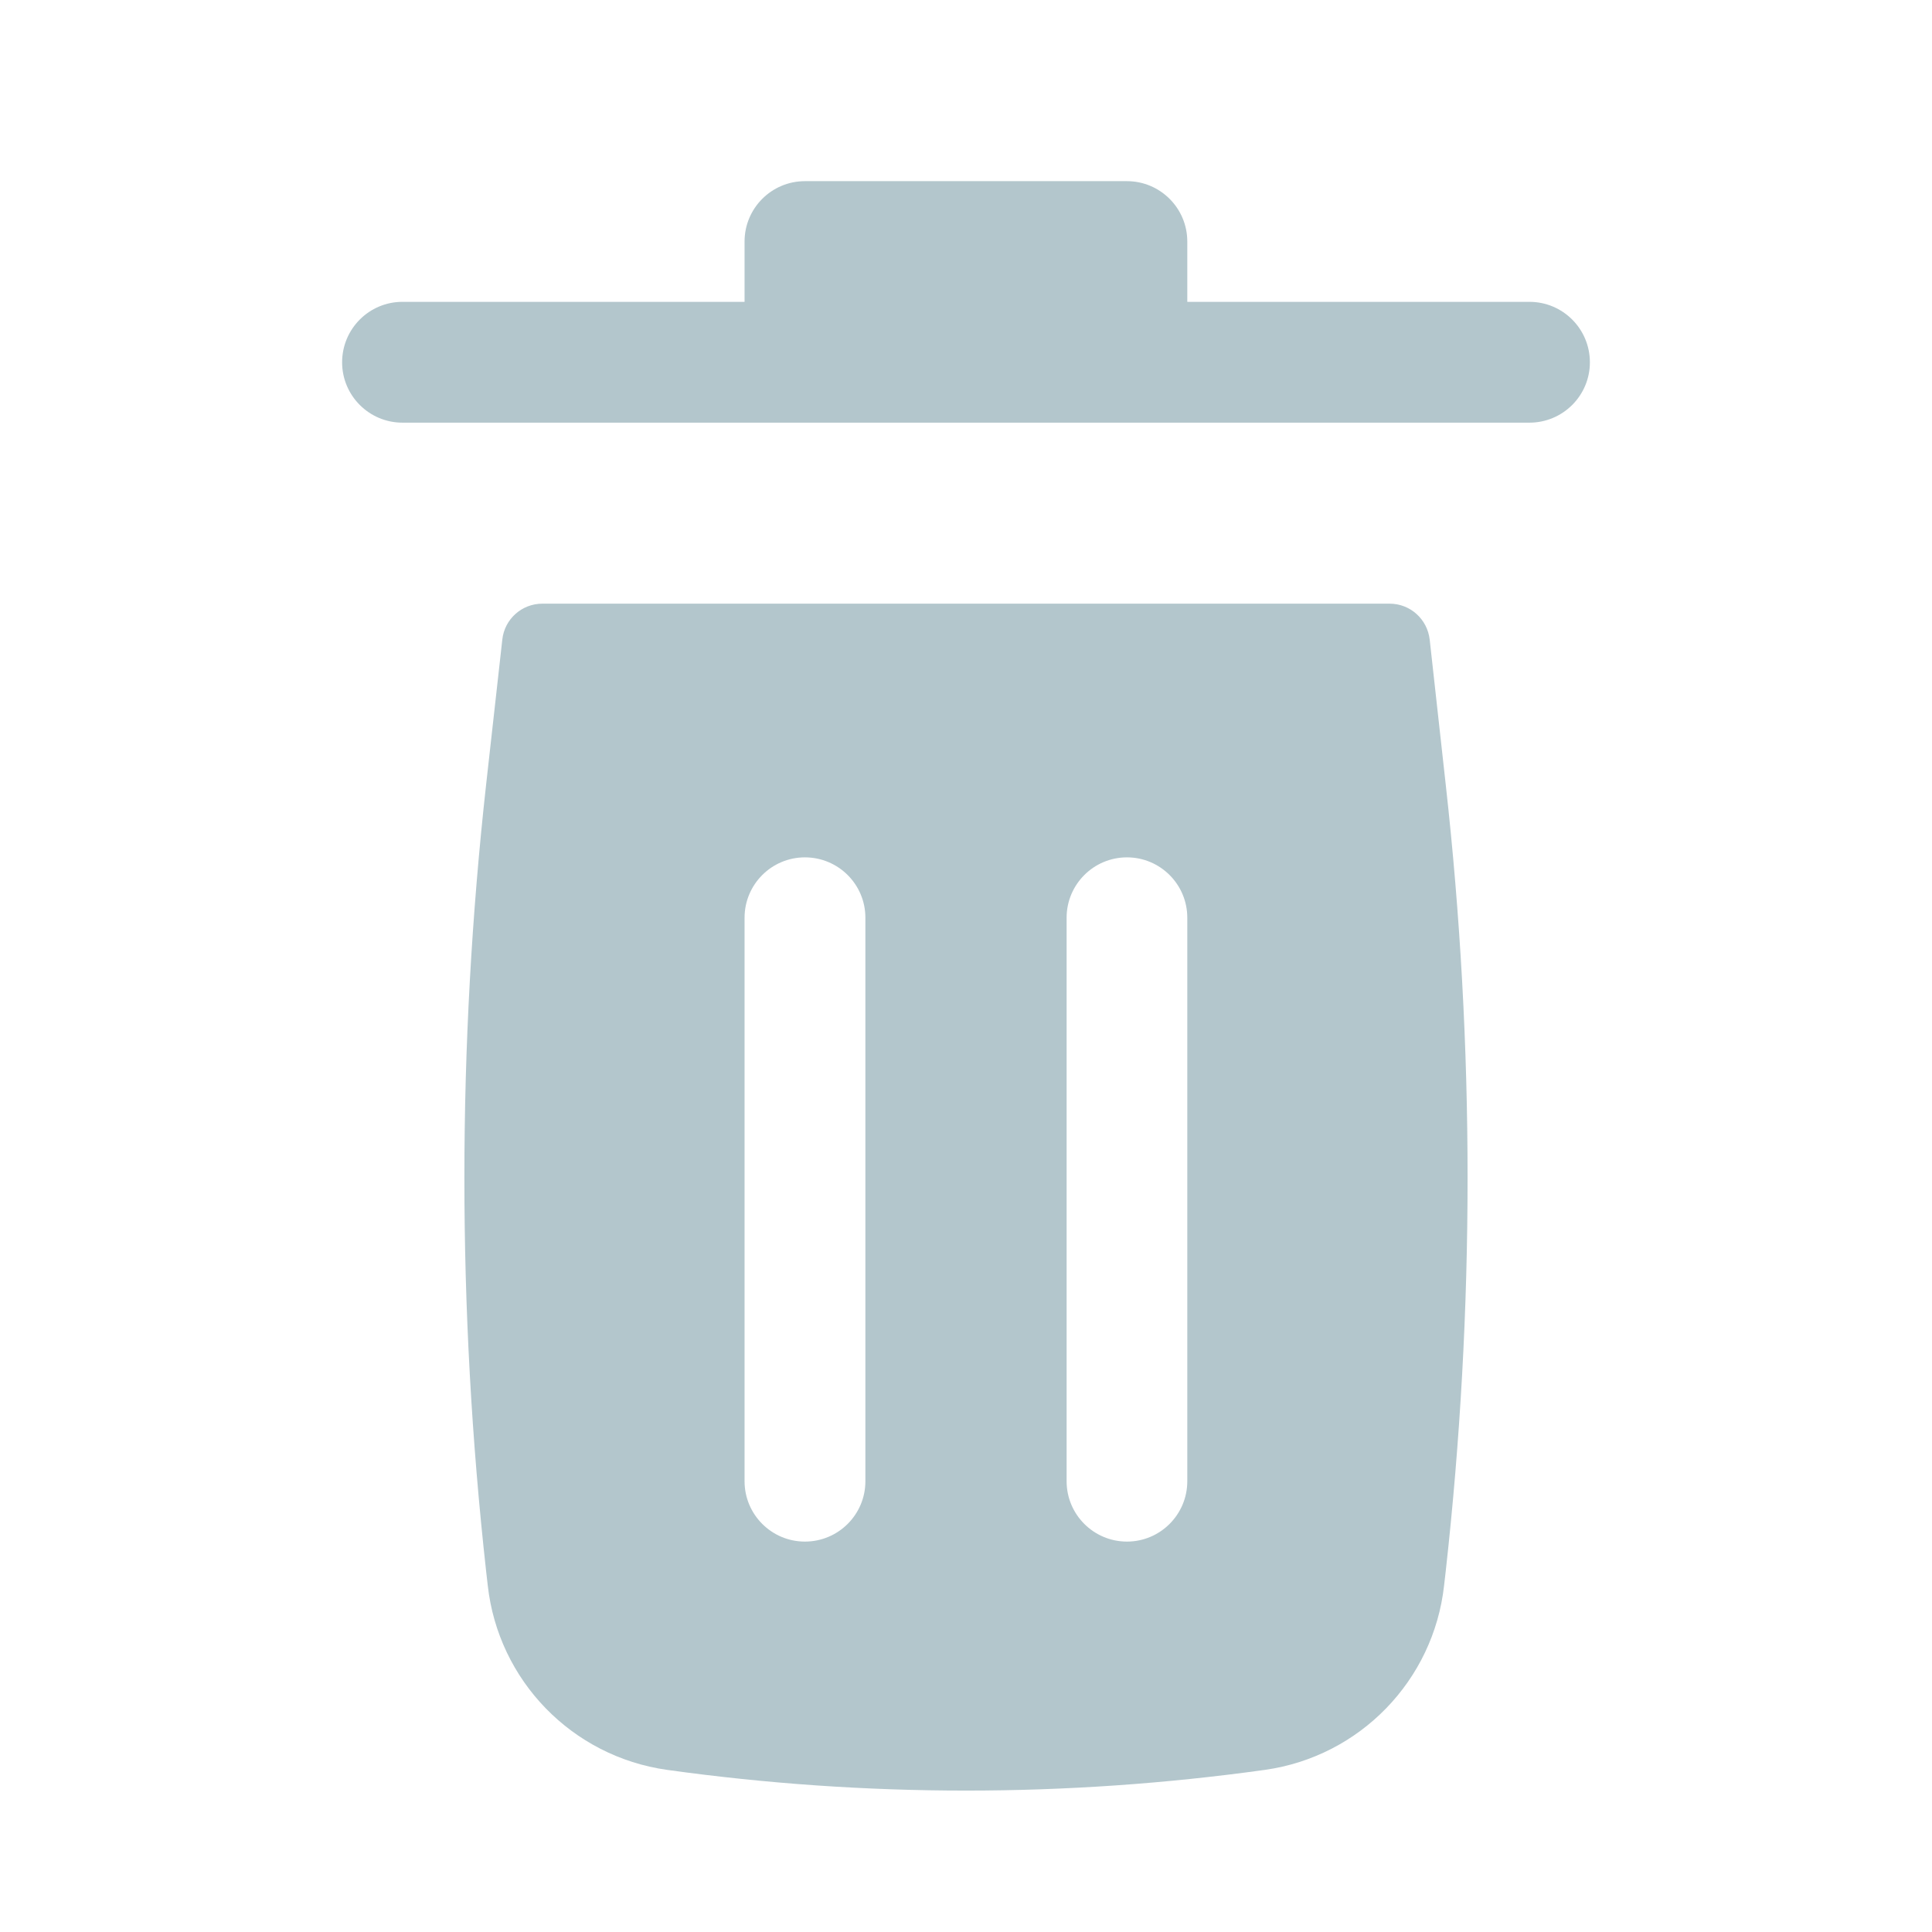 <svg width="13" height="13" viewBox="0 0 13 13" fill="none" xmlns="http://www.w3.org/2000/svg">
<path d="M5.01 1.625C5.01 1.401 5.192 1.219 5.416 1.219H7.583C7.807 1.219 7.989 1.401 7.989 1.625V2.031H10.291C10.516 2.031 10.698 2.213 10.698 2.438C10.698 2.662 10.516 2.844 10.291 2.844H2.708C2.484 2.844 2.302 2.662 2.302 2.438C2.302 2.213 2.484 2.031 2.708 2.031H5.01V1.625Z" fill="#B3C6CC"/>
<path fill-rule="evenodd" clip-rule="evenodd" d="M3.38 4.303C3.395 4.166 3.511 4.062 3.649 4.062H9.351C9.489 4.062 9.604 4.166 9.62 4.303L9.728 5.279C9.924 7.038 9.924 8.813 9.728 10.572L9.717 10.668C9.646 11.308 9.15 11.819 8.512 11.909C7.177 12.095 5.823 12.095 4.488 11.909C3.849 11.819 3.353 11.308 3.282 10.668L3.271 10.572C3.076 8.813 3.076 7.038 3.271 5.279L3.38 4.303ZM5.823 6.175C5.823 5.951 5.641 5.769 5.416 5.769C5.192 5.769 5.01 5.951 5.01 6.175L5.01 9.967C5.01 10.191 5.192 10.373 5.416 10.373C5.641 10.373 5.823 10.191 5.823 9.967L5.823 6.175ZM7.989 6.175C7.989 5.951 7.807 5.769 7.583 5.769C7.359 5.769 7.177 5.951 7.177 6.175V9.967C7.177 10.191 7.359 10.373 7.583 10.373C7.807 10.373 7.989 10.191 7.989 9.967V6.175Z" fill="#B3C6CC"/>
</svg>

